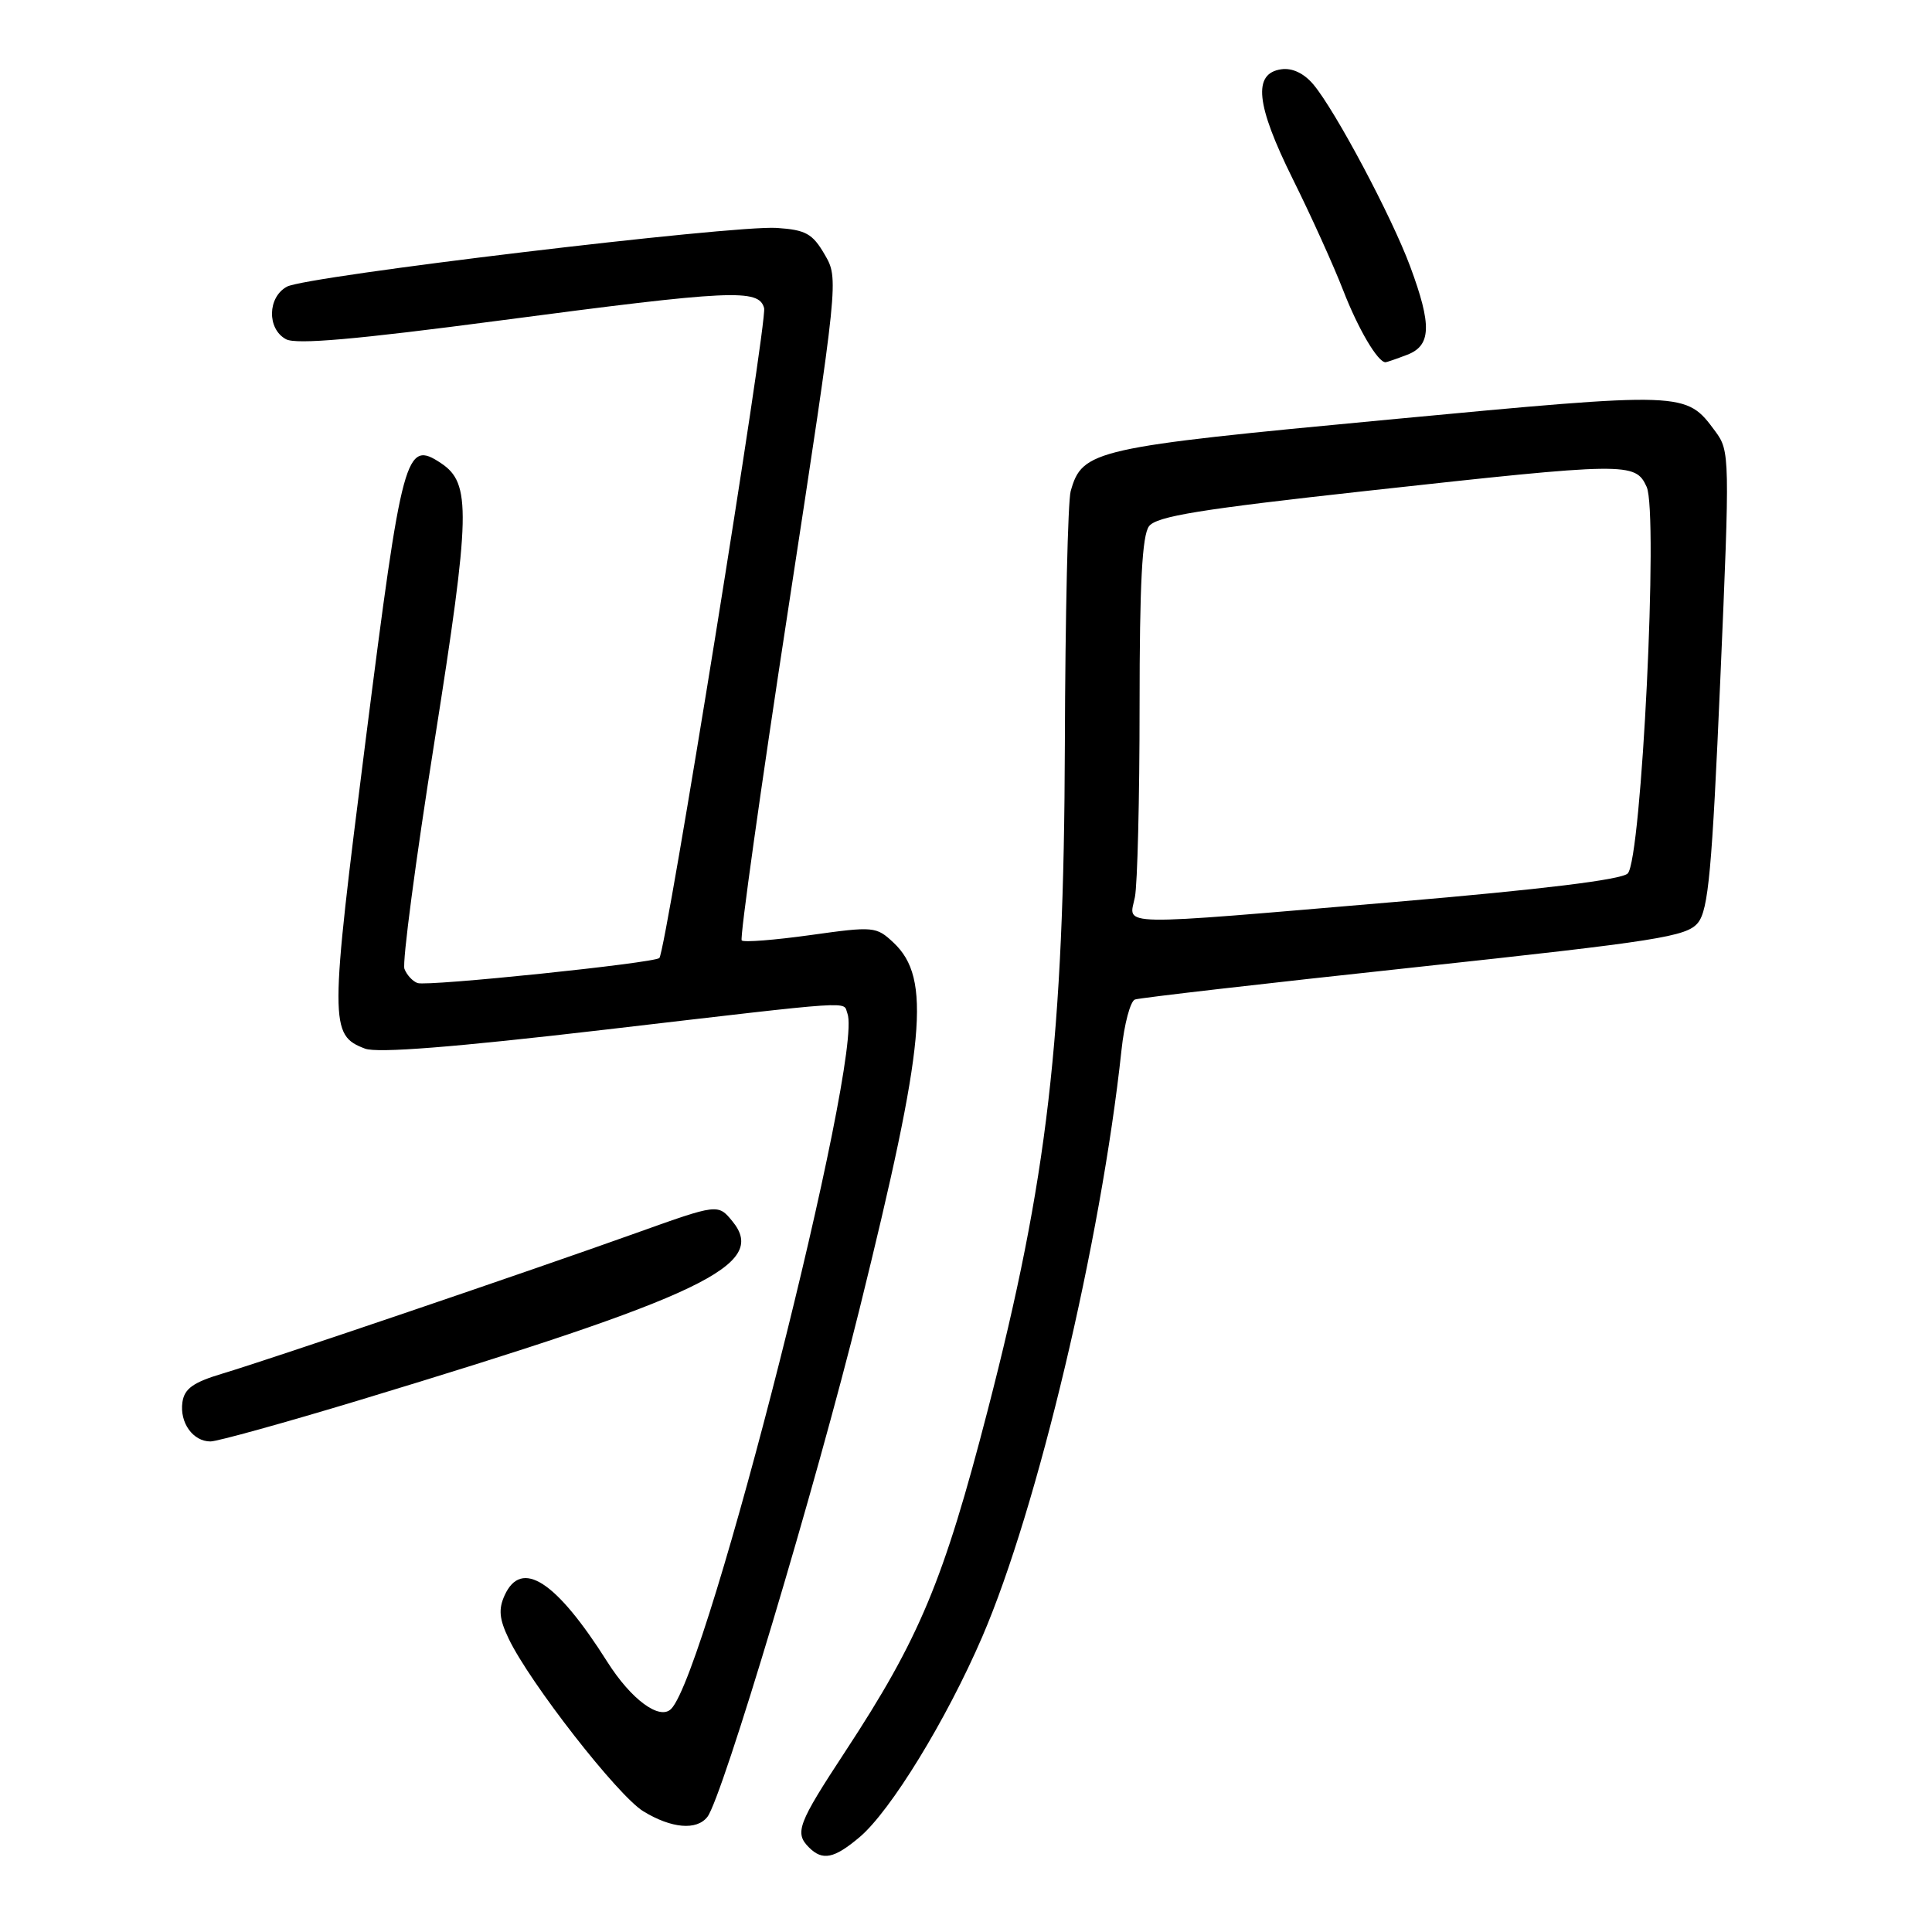 <?xml version="1.0" encoding="UTF-8" standalone="no"?>
<!DOCTYPE svg PUBLIC "-//W3C//DTD SVG 1.1//EN" "http://www.w3.org/Graphics/SVG/1.1/DTD/svg11.dtd" >
<svg xmlns="http://www.w3.org/2000/svg" xmlns:xlink="http://www.w3.org/1999/xlink" version="1.1" viewBox="0 0 256 256">
 <g >
 <path fill="currentColor"
d=" M 113.89 243.44 C 118.00 239.98 125.42 227.87 130.16 216.87 C 137.47 199.91 145.90 164.41 148.60 139.17 C 148.97 135.68 149.78 132.65 150.39 132.44 C 151.00 132.22 167.66 130.30 187.41 128.18 C 219.78 124.69 223.49 124.11 224.99 122.27 C 226.37 120.55 226.85 115.32 227.95 90.02 C 229.23 60.48 229.21 59.76 227.29 57.16 C 223.37 51.87 223.50 51.88 184.00 55.60 C 144.91 59.28 143.40 59.62 141.87 65.09 C 141.50 66.42 141.15 81.54 141.10 98.70 C 140.98 137.49 138.80 156.23 130.87 186.89 C 125.02 209.50 121.85 217.08 111.99 232.10 C 105.70 241.68 105.26 242.86 107.20 244.80 C 108.99 246.59 110.52 246.28 113.89 243.44 Z  M 93.73 240.75 C 95.71 238.23 108.11 196.83 113.89 173.46 C 122.64 138.08 123.43 129.63 118.40 124.91 C 116.11 122.76 115.78 122.73 107.41 123.90 C 102.66 124.56 98.55 124.89 98.28 124.61 C 98.01 124.34 100.79 104.50 104.47 80.53 C 111.14 36.95 111.14 36.93 109.27 33.72 C 107.66 30.95 106.77 30.46 102.92 30.20 C 97.05 29.82 40.66 36.58 38.03 37.98 C 35.44 39.37 35.36 43.59 37.90 44.95 C 39.26 45.68 47.18 44.98 66.15 42.48 C 96.99 38.41 100.57 38.24 101.25 40.83 C 101.70 42.56 88.25 125.99 87.37 126.94 C 86.74 127.61 56.65 130.73 55.33 130.26 C 54.68 130.03 53.90 129.19 53.59 128.38 C 53.28 127.57 55.07 114.01 57.57 98.25 C 62.36 67.93 62.45 64.04 58.43 61.37 C 53.75 58.26 53.31 59.89 48.46 98.00 C 43.66 135.77 43.66 137.16 48.37 138.95 C 50.00 139.57 60.17 138.77 80.14 136.44 C 114.20 132.47 111.65 132.64 112.29 134.30 C 114.45 139.94 93.80 221.43 88.94 226.43 C 87.42 227.99 83.65 225.22 80.47 220.20 C 73.69 209.48 69.10 206.50 66.87 211.38 C 66.03 213.22 66.15 214.52 67.40 217.13 C 70.20 222.99 81.87 237.95 85.25 240.01 C 88.97 242.28 92.31 242.57 93.73 240.75 Z  M 47.52 185.56 C 93.28 171.70 101.79 167.63 97.06 161.84 C 95.14 159.50 95.14 159.50 84.32 163.37 C 70.24 168.41 35.91 180.08 29.50 182.00 C 25.59 183.17 24.43 184.00 24.17 185.81 C 23.79 188.52 25.57 191.00 27.89 191.00 C 28.79 191.00 37.63 188.55 47.52 185.56 Z  M 186.43 47.02 C 189.66 45.80 189.75 43.10 186.85 35.29 C 184.39 28.66 176.92 14.62 174.02 11.18 C 172.78 9.71 171.22 8.97 169.78 9.18 C 165.98 9.72 166.41 13.85 171.27 23.66 C 173.69 28.52 176.71 35.20 177.99 38.50 C 179.97 43.60 182.56 48.00 183.59 48.00 C 183.74 48.00 185.02 47.56 186.43 47.02 Z  M 150.38 118.88 C 150.72 117.16 151.00 105.77 151.00 93.57 C 151.00 77.37 151.34 70.94 152.25 69.73 C 153.25 68.41 159.05 67.47 181.14 65.04 C 215.66 61.24 216.69 61.23 218.19 64.51 C 219.76 67.96 217.52 113.91 215.68 115.74 C 214.86 116.57 204.26 117.86 185.00 119.50 C 147.09 122.72 149.60 122.77 150.38 118.88 Z "/>
</g>
</svg>
